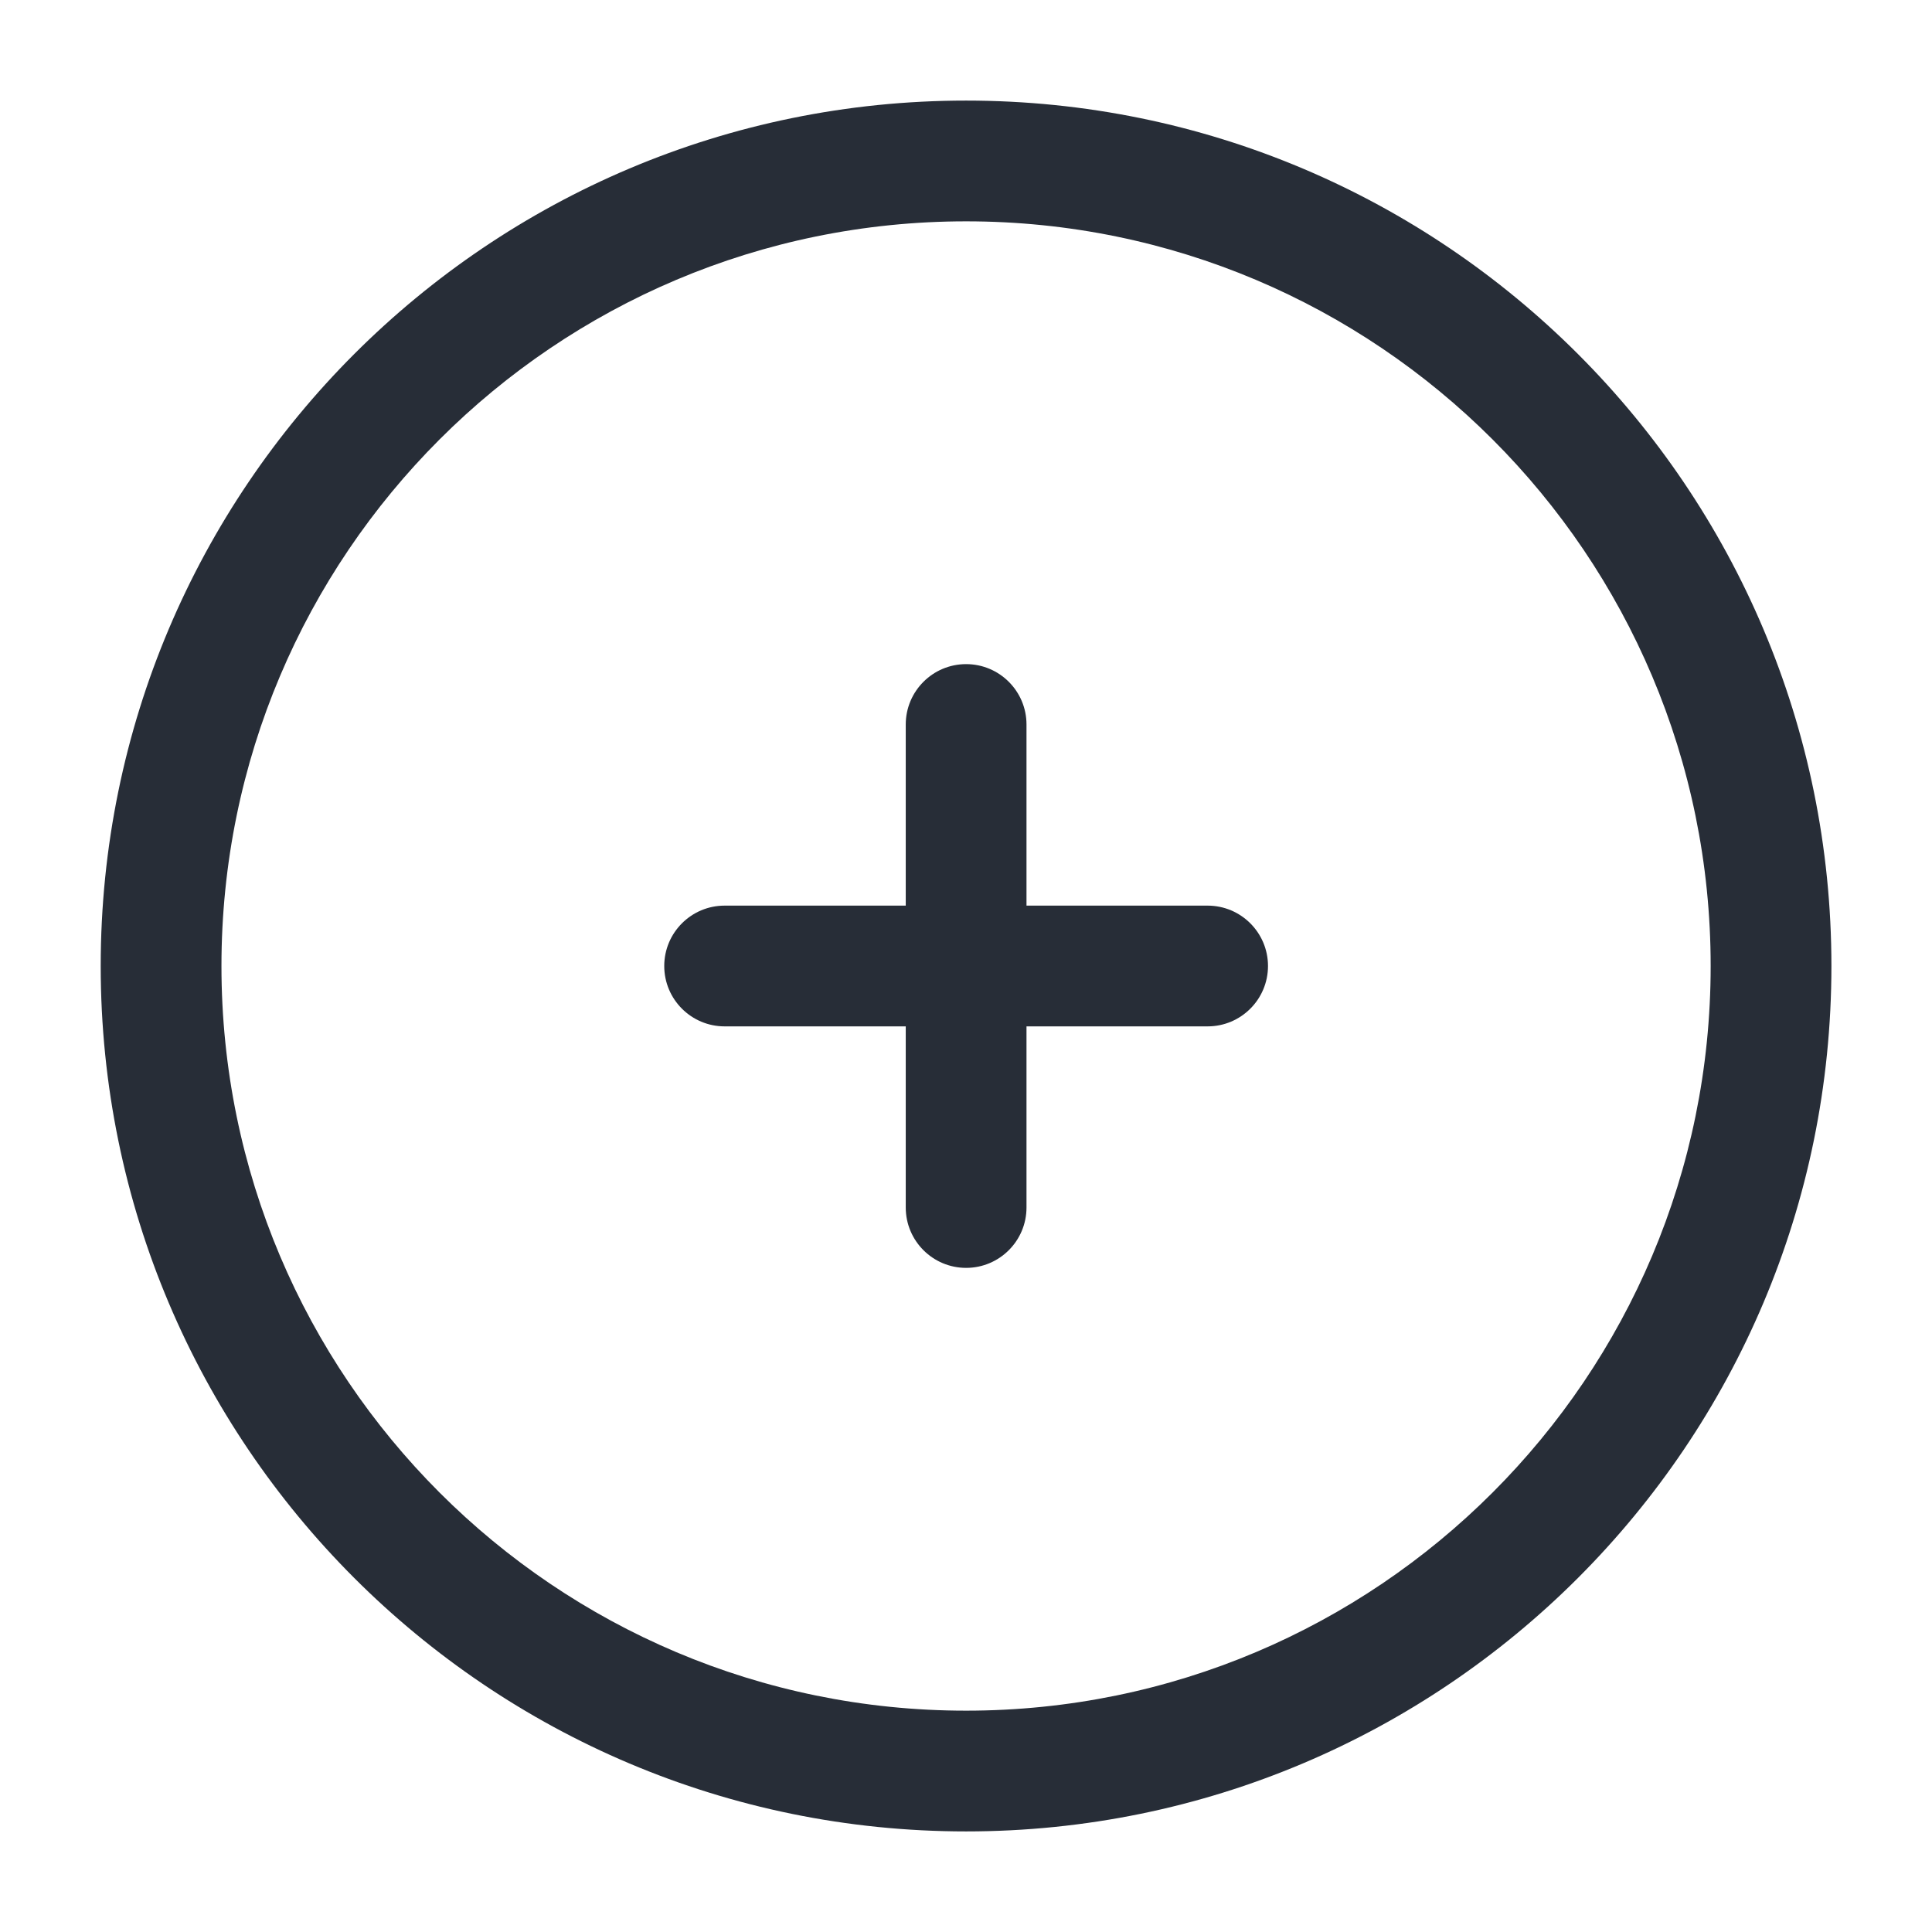 <svg width="16" height="16" viewBox="0 0 16 16" fill="none" xmlns="http://www.w3.org/2000/svg">
<g clip-path="url(#clip0_388_4877)">
<path d="M8.501 6C8.501 5.724 8.277 5.5 8.001 5.5C7.725 5.5 7.501 5.724 7.501 6L7.501 7.5H6.001C5.725 7.5 5.501 7.724 5.501 8C5.501 8.276 5.725 8.5 6.001 8.5H7.501V10C7.501 10.276 7.725 10.5 8.001 10.5C8.277 10.5 8.501 10.276 8.501 10L8.501 8.5H10.001C10.277 8.5 10.501 8.276 10.501 8C10.501 7.724 10.277 7.5 10.001 7.5H8.501V6Z" fill="#272D37"/>
<path fill-rule="evenodd" clip-rule="evenodd" d="M8.001 0.833C4.043 0.833 0.834 4.042 0.834 8C0.834 11.958 4.043 15.167 8.001 15.167C11.959 15.167 15.167 11.958 15.167 8C15.167 4.042 11.959 0.833 8.001 0.833ZM1.834 8C1.834 4.594 4.595 1.833 8.001 1.833C11.406 1.833 14.167 4.594 14.167 8C14.167 11.406 11.406 14.167 8.001 14.167C4.595 14.167 1.834 11.406 1.834 8Z" fill="#272D37"/>
</g>
<defs>
<clipPath id="clip0_388_4877">
<rect width="16" height="16" fill="white"/>
</clipPath>
</defs>
</svg>
